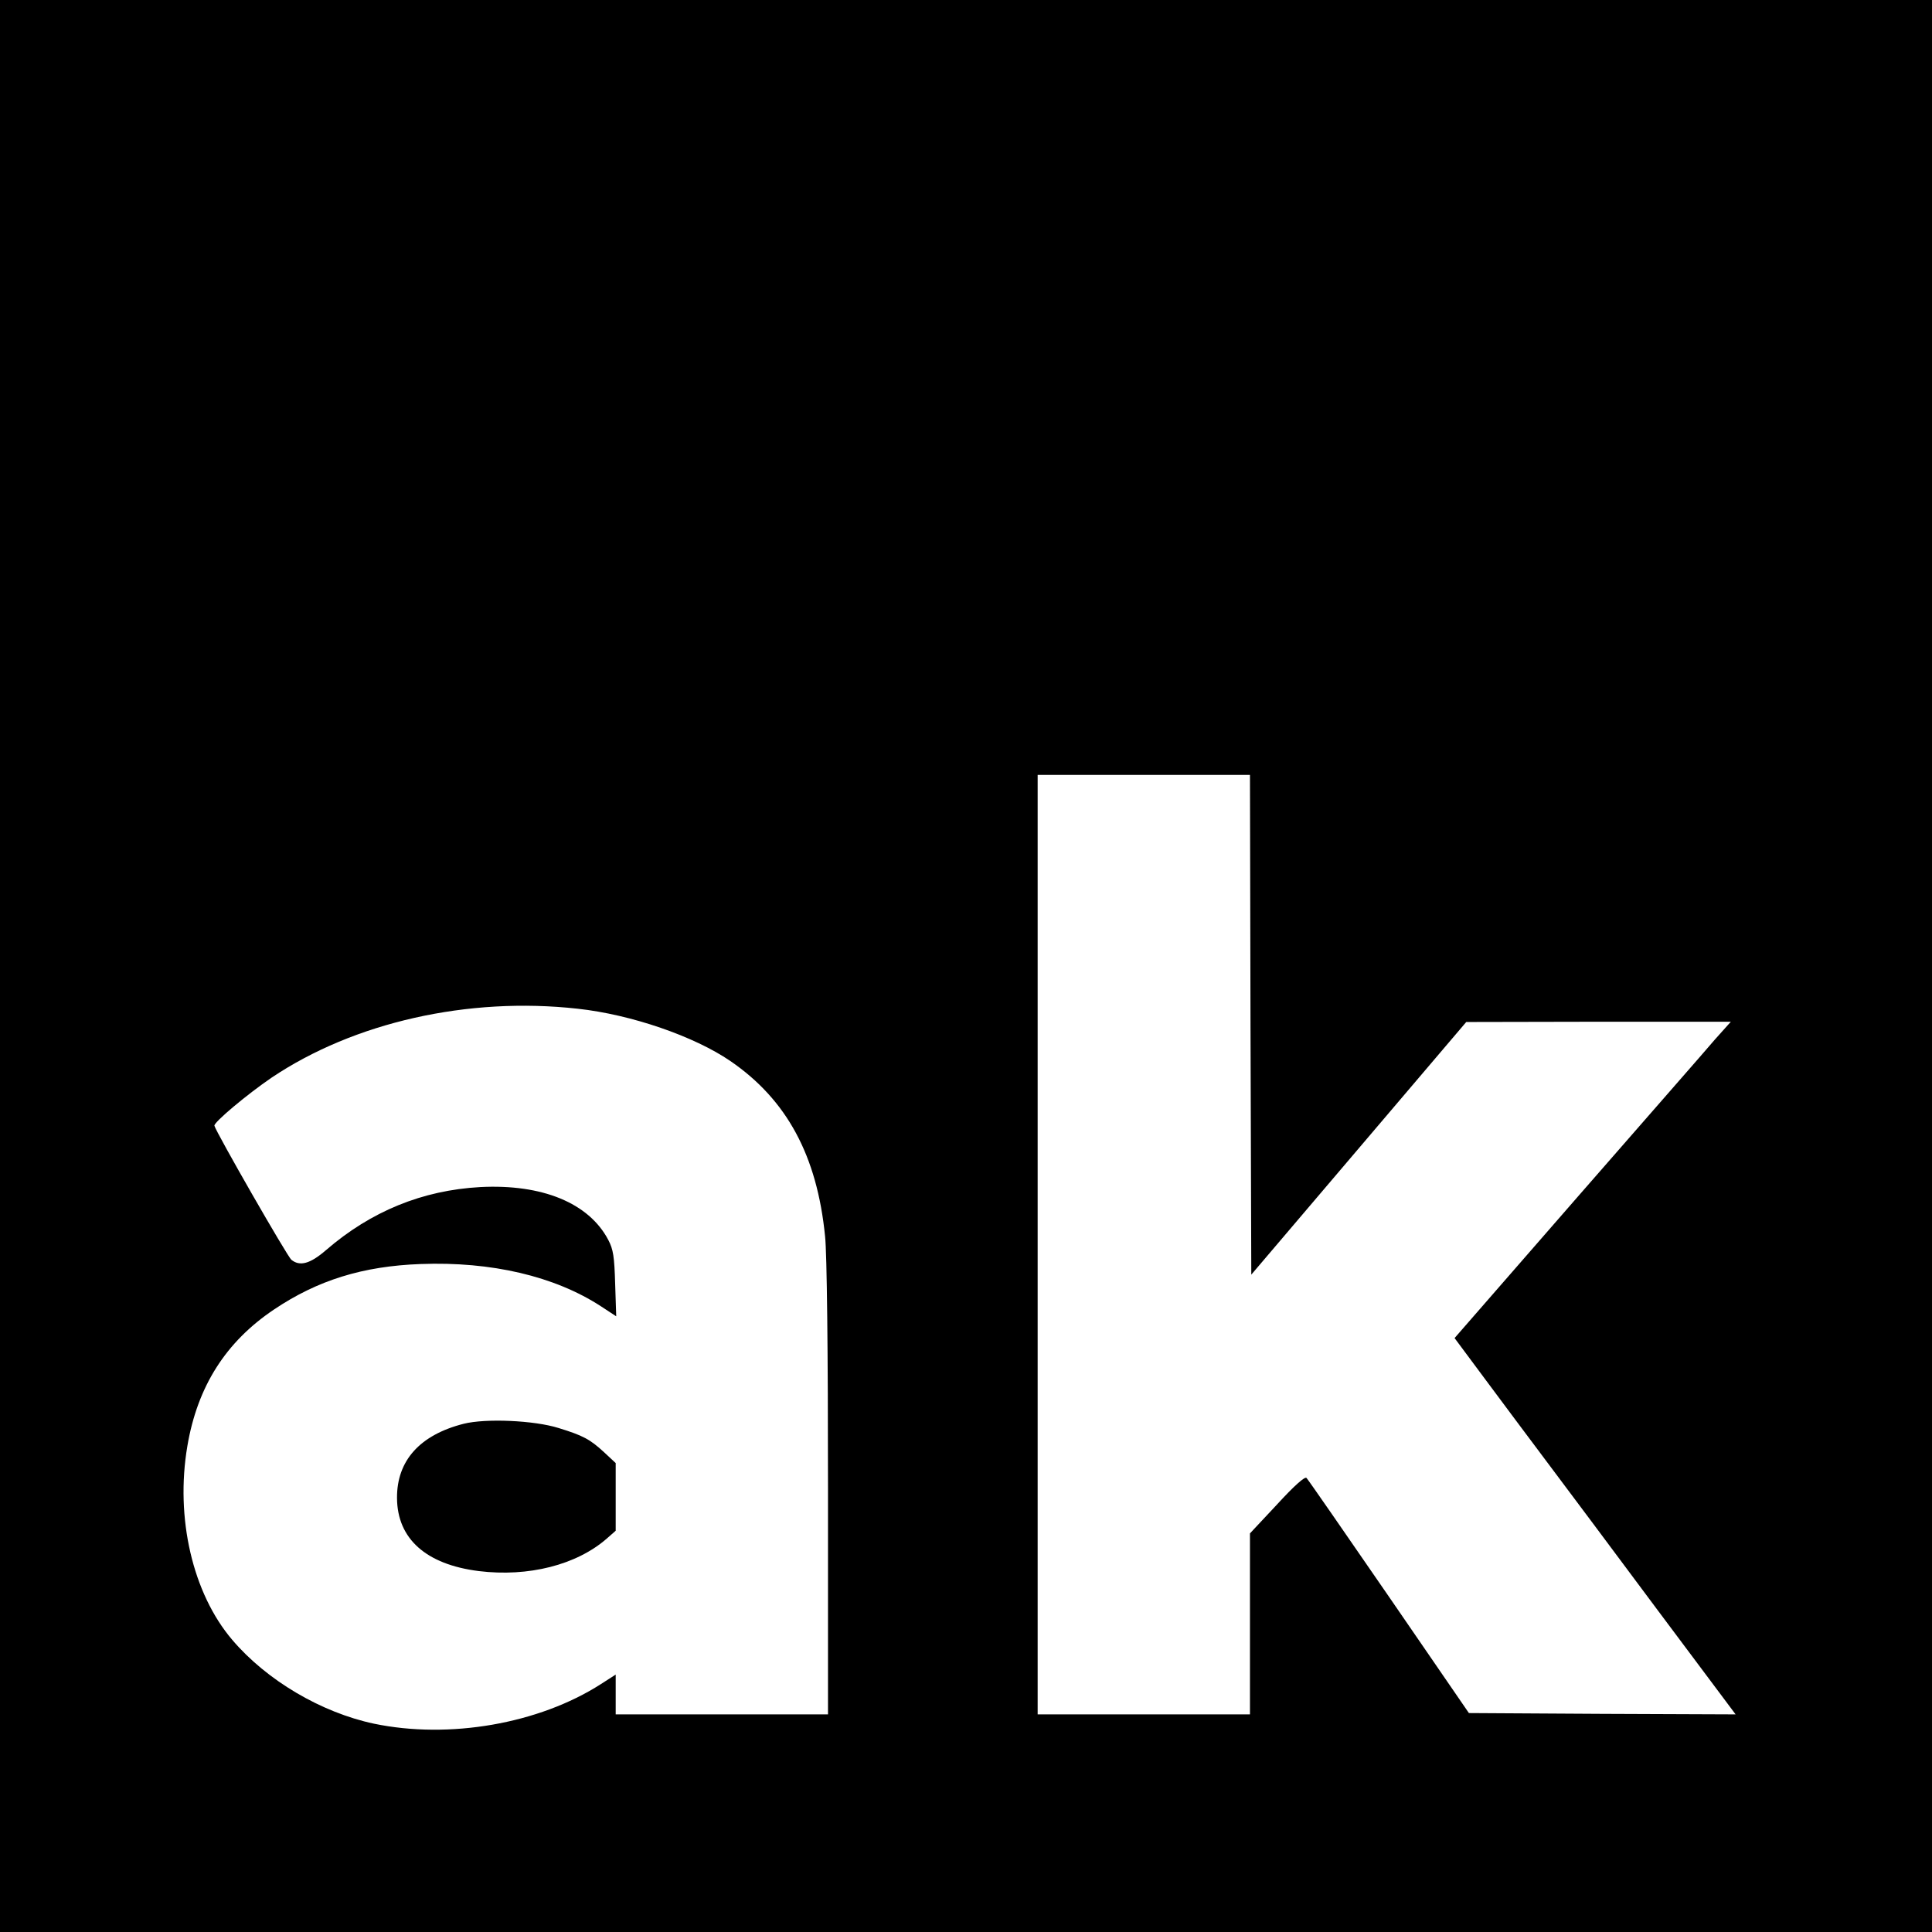 <svg version="1" xmlns="http://www.w3.org/2000/svg" width="970.667" height="970.667" viewBox="0 0 728 728"><path d="M0 364v364h728V0H0v364zm471.2 22.1l.3 94.2 40.5-47.6 40.5-47.6 49.9-.1h49.8l-6 6.7c-3.2 3.8-26.7 30.6-52 59.6l-46.1 52.9 11.6 15.6c6.4 8.6 16.9 22.7 23.3 31.2 6.4 8.5 25 33.4 41.3 55.3L654 646l-50.3-.2-50.2-.3-30.1-43.8c-16.6-24.1-30.5-44.2-31.1-44.8-.6-.6-4.5 2.8-11.1 10L471 577.8V646h-80V292h80l.2 94.1zm-253.5-6c20.2 2.2 43.9 10.4 57.5 19.7 21.3 14.6 32.7 35.7 35.7 66.1.7 6.3 1.1 43.1 1.1 95.2V646h-80v-15l-5.6 3.6c-23.4 15-57.2 20.8-85.5 14.9-19.8-4.2-40.4-16.3-53.4-31.6-14.9-17.5-21.5-45.9-16.9-73 3.8-22.5 14.5-39.3 32.7-51.5 16.4-11 33.4-16.3 55.2-17.1 26.7-1 50.5 4.6 67.9 15.9l5.8 3.8-.4-12.2c-.3-10.3-.7-13-2.6-16.6-7.3-13.9-24.9-21.1-48.2-19.9-21.8 1.2-41.2 9.1-58.2 23.8-5.9 5.1-9.8 6.2-13 3.6-1.4-1-28.3-47.9-29-50.5-.4-1.2 12.4-11.9 21.5-18.1 31.1-20.9 74.1-30.6 115.4-26z"/><path d="M174.7 536.5c-16.5 4.2-25.2 13.9-25.1 28 .1 15.3 10.9 25 30.8 27.5 18.7 2.3 36.9-2.3 48.3-12.3l3.3-2.9v-25.5l-4.4-4.1c-5.3-4.9-8-6.3-17.1-9.1-9.2-2.9-27.5-3.7-35.8-1.6z"/></svg>